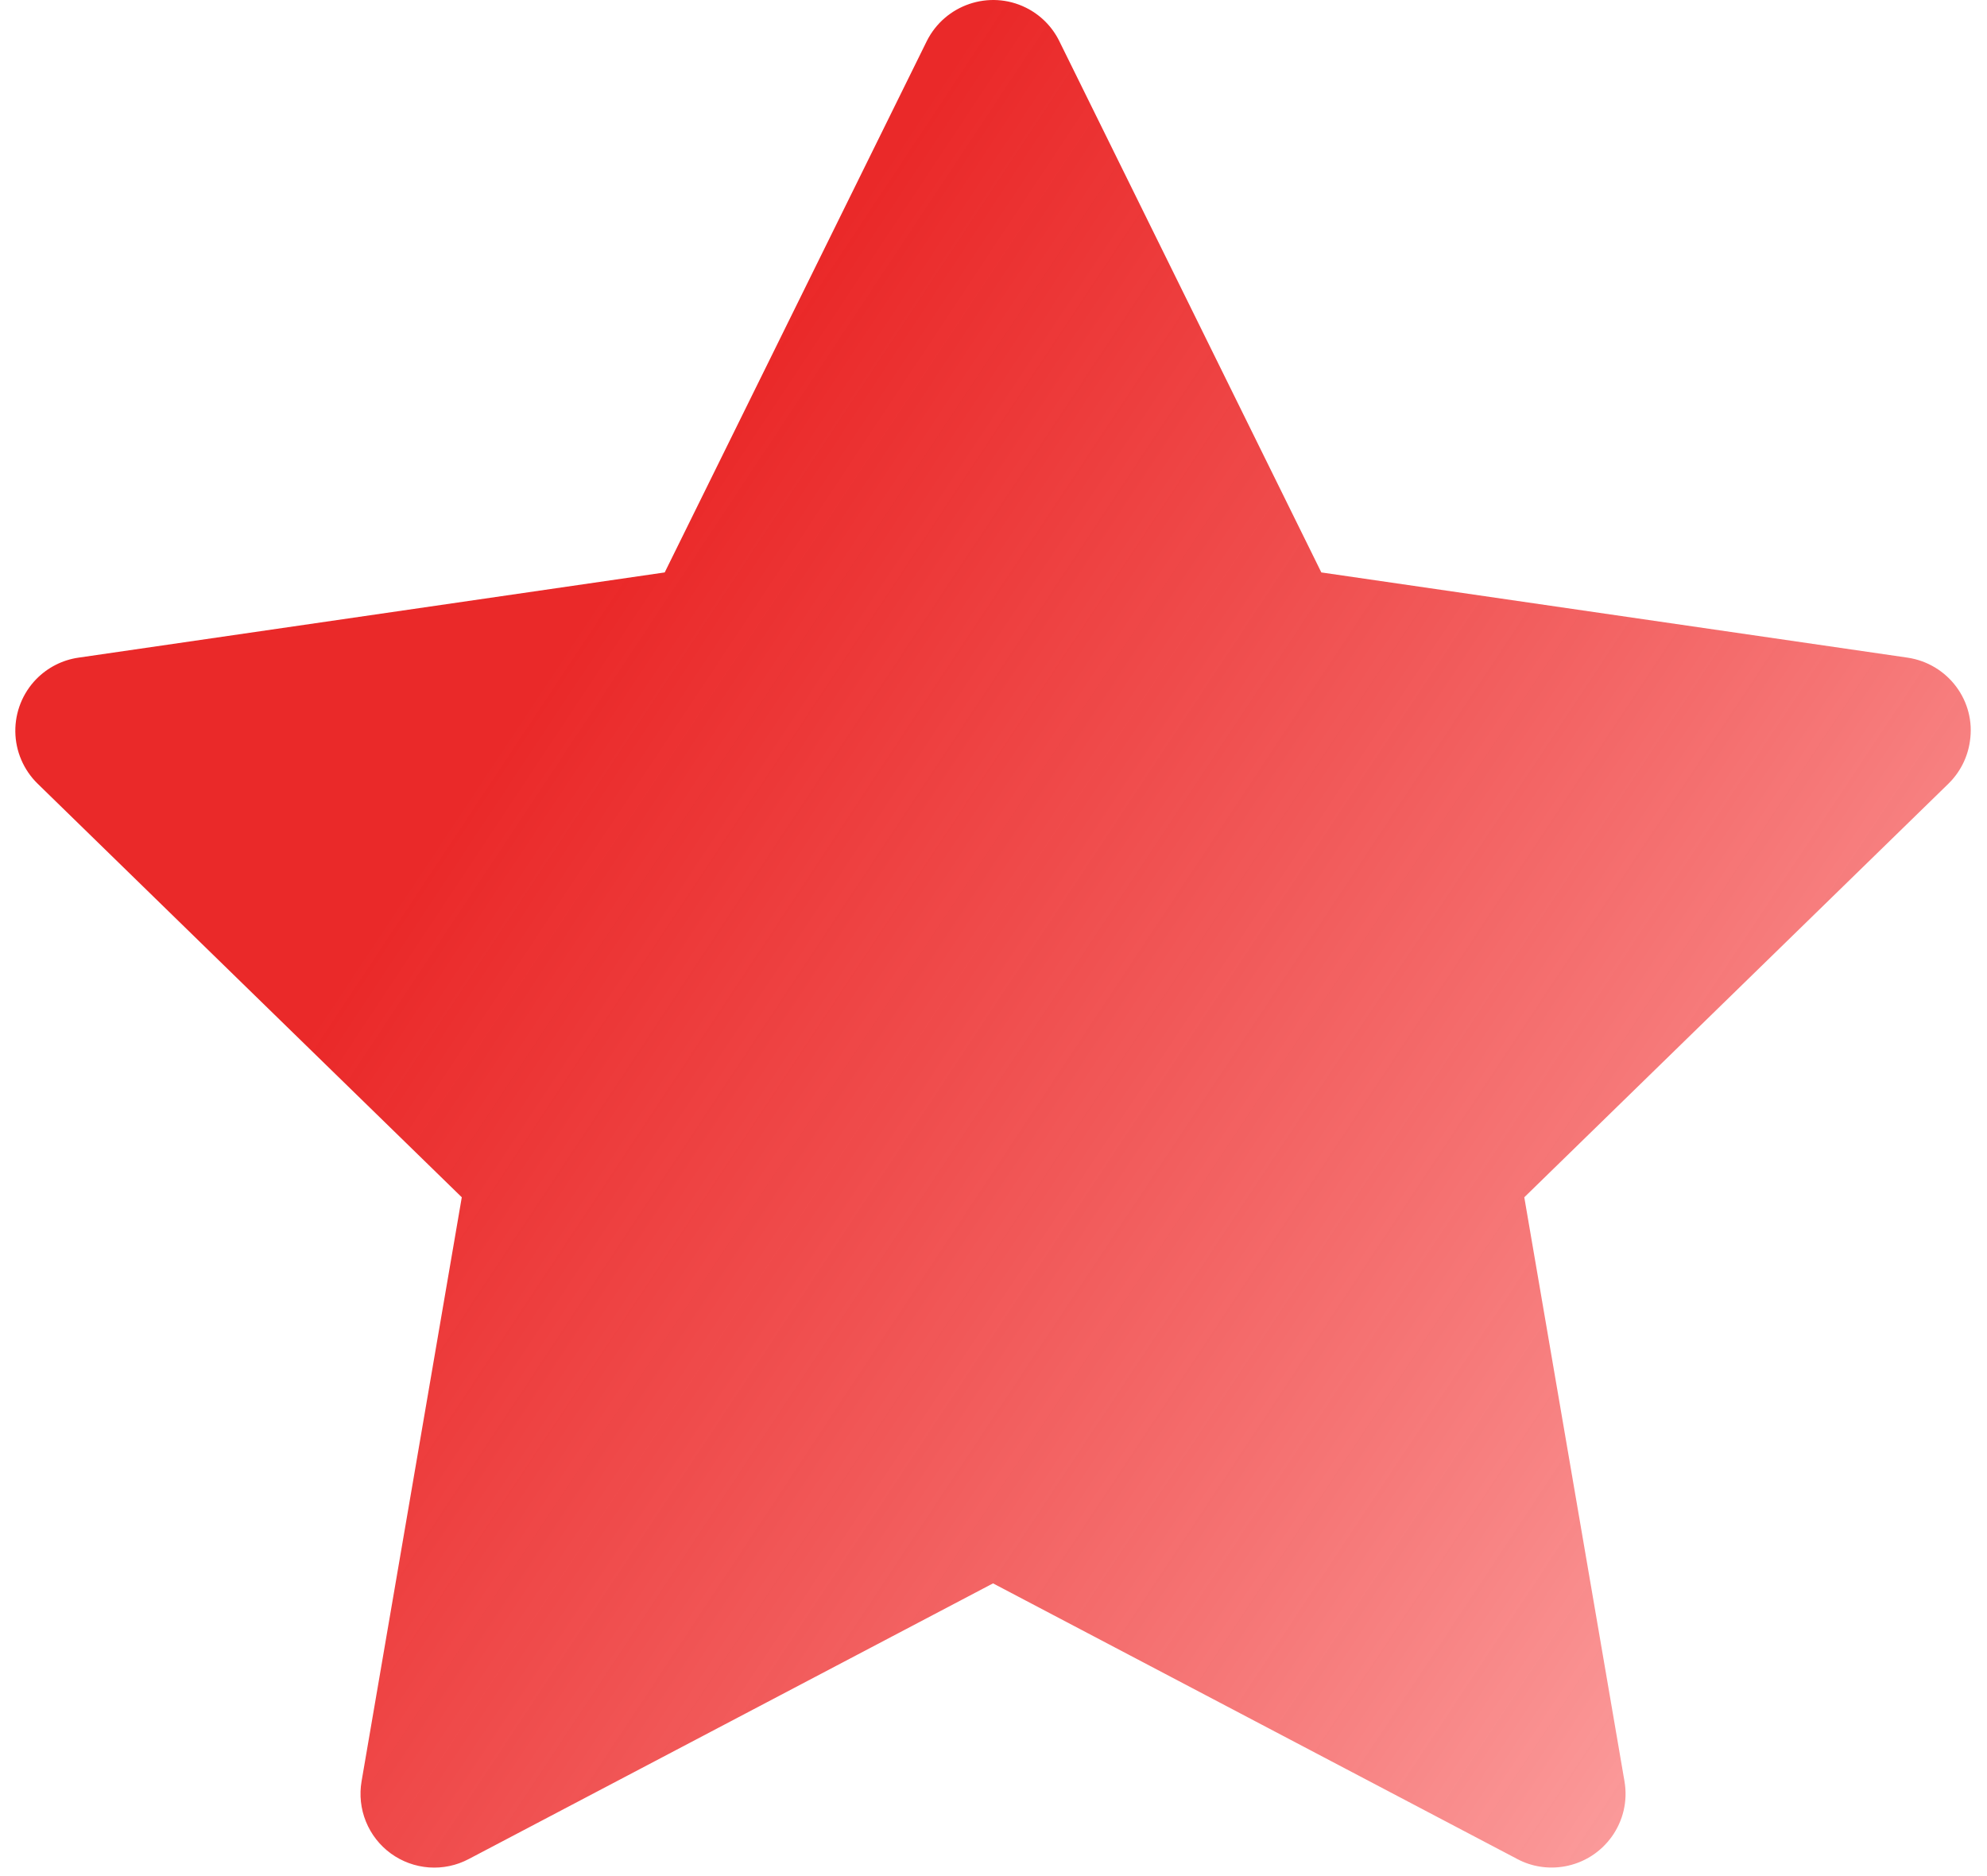 <svg width="107" height="101" viewBox="0 0 107 101" fill="none" xmlns="http://www.w3.org/2000/svg">
<path d="M102.721 35.409L71.154 30.821L57.043 2.213C56.658 1.43 56.024 0.796 55.24 0.41C53.276 -0.559 50.889 0.249 49.907 2.213L35.795 30.821L4.229 35.409C3.358 35.533 2.563 35.943 1.953 36.565C1.217 37.322 0.811 38.34 0.825 39.396C0.839 40.452 1.272 41.46 2.028 42.197L24.867 64.464L19.471 95.906C19.345 96.638 19.426 97.39 19.705 98.078C19.984 98.766 20.45 99.362 21.051 99.798C21.652 100.234 22.362 100.493 23.103 100.546C23.843 100.599 24.584 100.443 25.24 100.096L53.475 85.252L81.71 100.096C82.481 100.507 83.376 100.643 84.234 100.494C86.397 100.121 87.852 98.07 87.478 95.906L82.083 64.464L104.922 42.197C105.543 41.588 105.954 40.792 106.078 39.922C106.414 37.746 104.897 35.732 102.721 35.409Z" fill="url(#paint0_linear_473_9989)"/>
<defs>
<linearGradient id="paint0_linear_473_9989" x1="53.475" y1="0" x2="136.362" y2="54.926" gradientUnits="userSpaceOnUse">
<stop stop-color="#E60000" stop-opacity="0.84"/>
<stop offset="1" stop-color="#FFB6B6"/>
</linearGradient>
</defs>
</svg>
